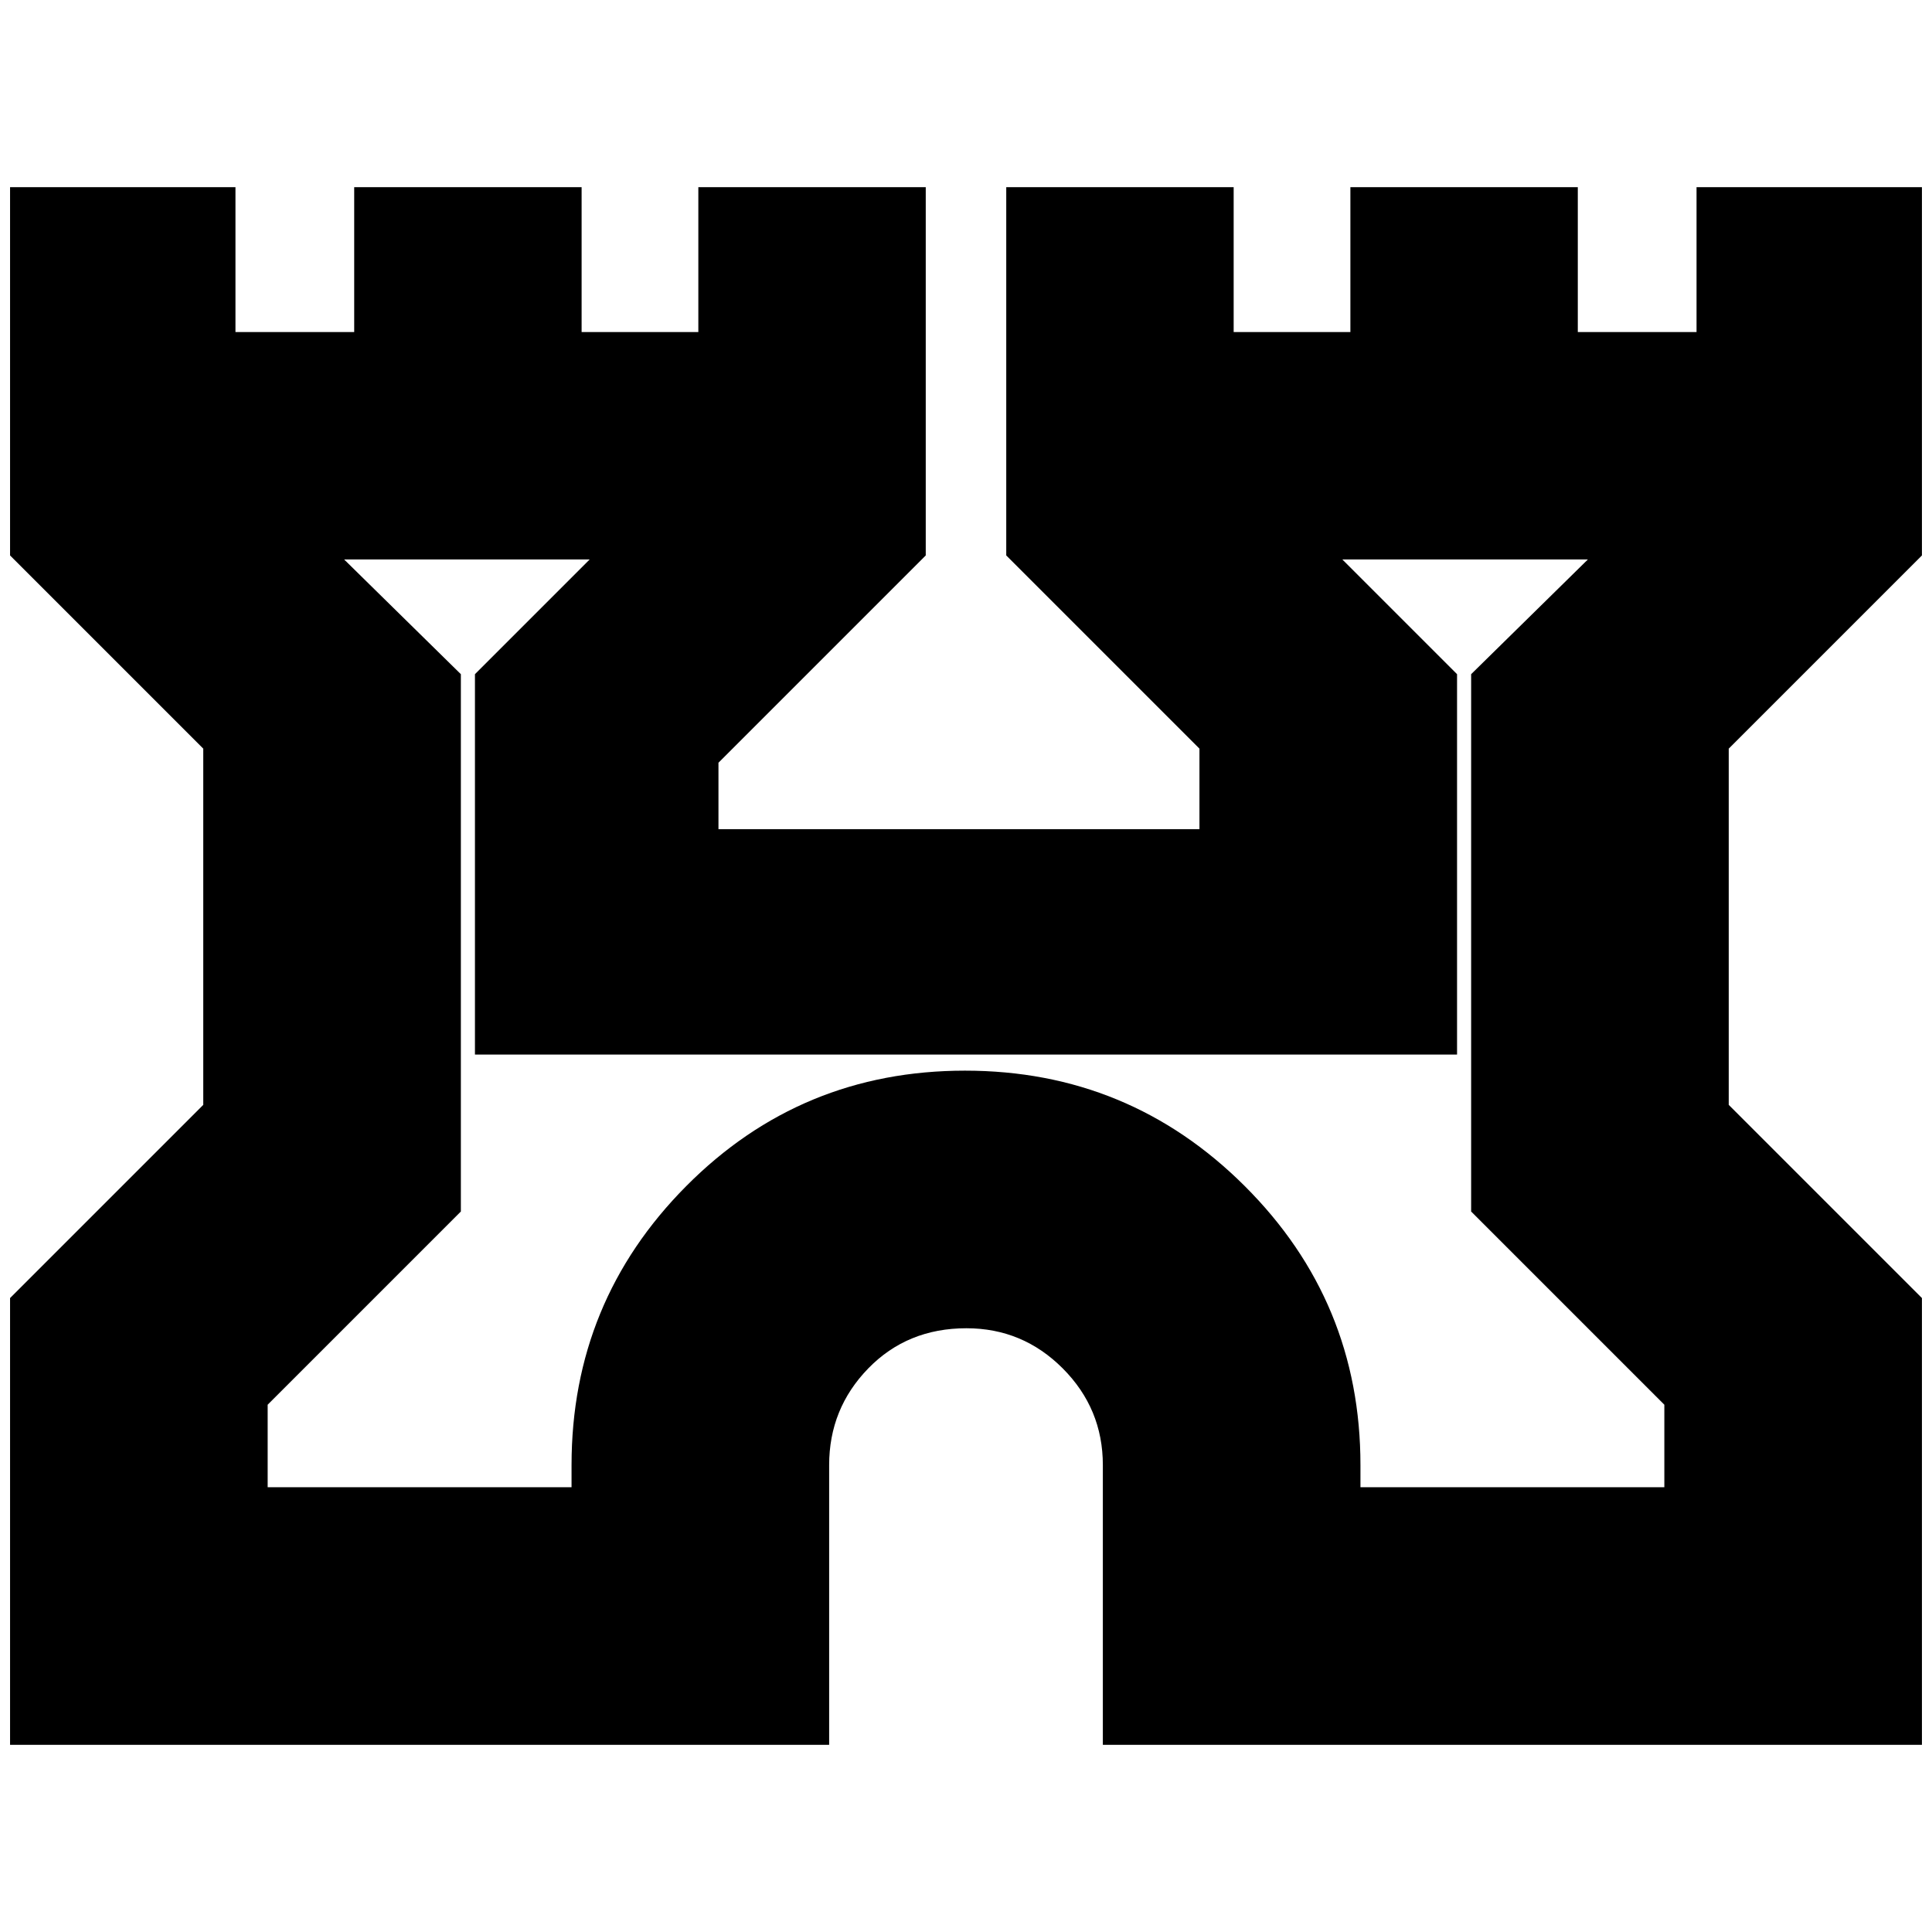 <svg xmlns="http://www.w3.org/2000/svg" height="20" viewBox="0 -960 960 960" width="20"><path d="M5-93v-222l96-96v-177L5-684v-183h112v72h59v-72h113v72h58v-72h113v183L357-581v33h239v-40l-96-96v-183h113v72h58v-72h113v72h59v-72h112v183l-96 96v177l96 96v222H548v-139q0-28.05-19.91-48.03Q508.17-300 480.21-300q-29.36 0-48.79 19.97Q412-260.05 412-232v139H5Zm128-128h151v-11q0-81.3 57-138.65Q398-428 479.5-428q81.51 0 139 57.35Q676-313.3 676-232v11h151v-41l-96-96v-267l58-57H667l57 57v189H236v-189l57-57H171l58 57v267l-96 96v41Zm347-229Z"/></svg>